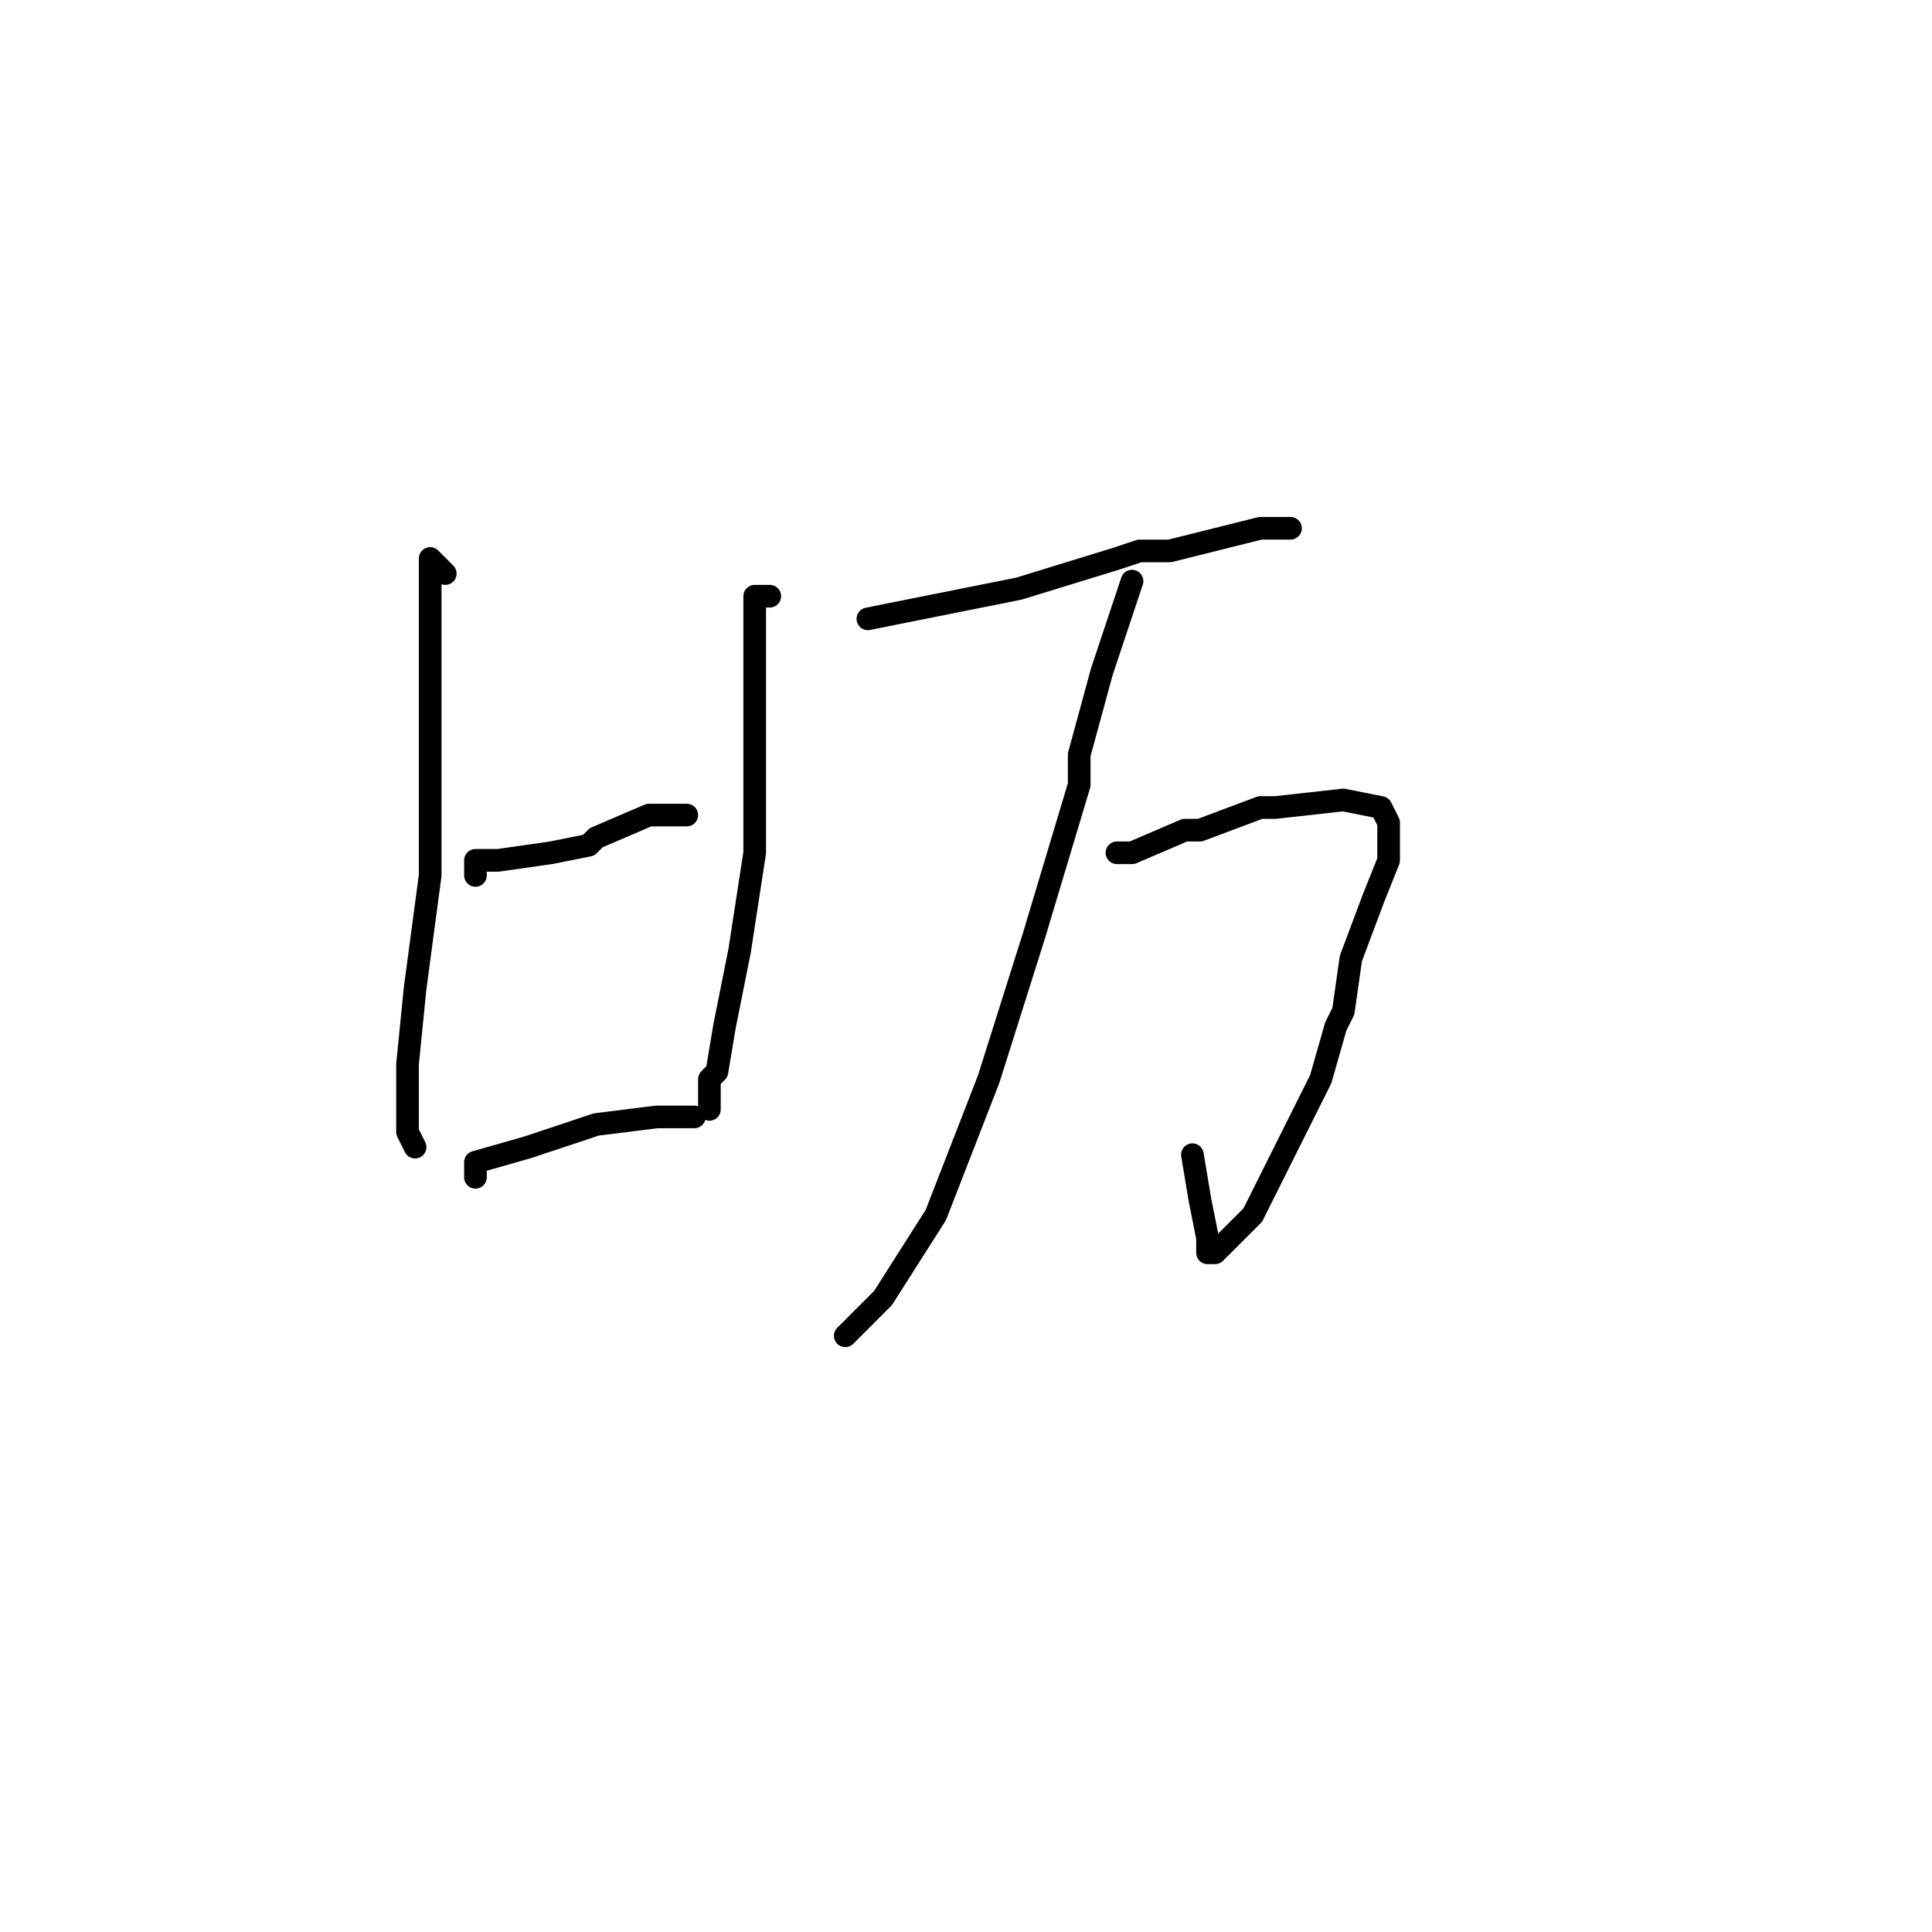 <?xml version="1.0" standalone="no"?>
    <svg width="256" height="256" xmlns="http://www.w3.org/2000/svg" version="1.1">
    <polyline stroke="black" stroke-width="3" stroke-linecap="round" fill="transparent" stroke-linejoin="round" points="59 76 58 75 57 74 57 75 57 78 57 87 57 100 57 116 55 131 54 141 54 143 54 150 55 152 55 152 " />
        <polyline stroke="black" stroke-width="3" stroke-linecap="round" fill="transparent" stroke-linejoin="round" points="63 116 63 115 63 114 66 114 73 113 78 112 79 111 86 108 91 108 91 108 " />
        <polyline stroke="black" stroke-width="3" stroke-linecap="round" fill="transparent" stroke-linejoin="round" points="102 79 101 79 100 79 100 83 100 91 100 101 100 113 98 126 96 136 95 142 94 143 94 147 94 147 " />
        <polyline stroke="black" stroke-width="3" stroke-linecap="round" fill="transparent" stroke-linejoin="round" points="63 156 63 155 63 154 70 152 79 149 87 148 92 148 92 148 " />
        <polyline stroke="black" stroke-width="3" stroke-linecap="round" fill="transparent" stroke-linejoin="round" points="115 82 125 80 135 78 148 74 151 73 155 73 167 70 171 70 171 70 " />
        <polyline stroke="black" stroke-width="3" stroke-linecap="round" fill="transparent" stroke-linejoin="round" points="150 113 149 113 148 113 150 113 157 110 159 110 167 107 169 107 178 106 183 107 184 109 184 114 182 119 179 127 178 134 177 136 175 143 174 145 170 153 166 161 163 164 161 166 160 166 160 164 159 159 158 153 158 153 " />
        <polyline stroke="black" stroke-width="3" stroke-linecap="round" fill="transparent" stroke-linejoin="round" points="150 77 148 83 146 89 143 100 143 104 137 124 131 143 124 161 117 172 112 177 112 177 " />
        </svg>